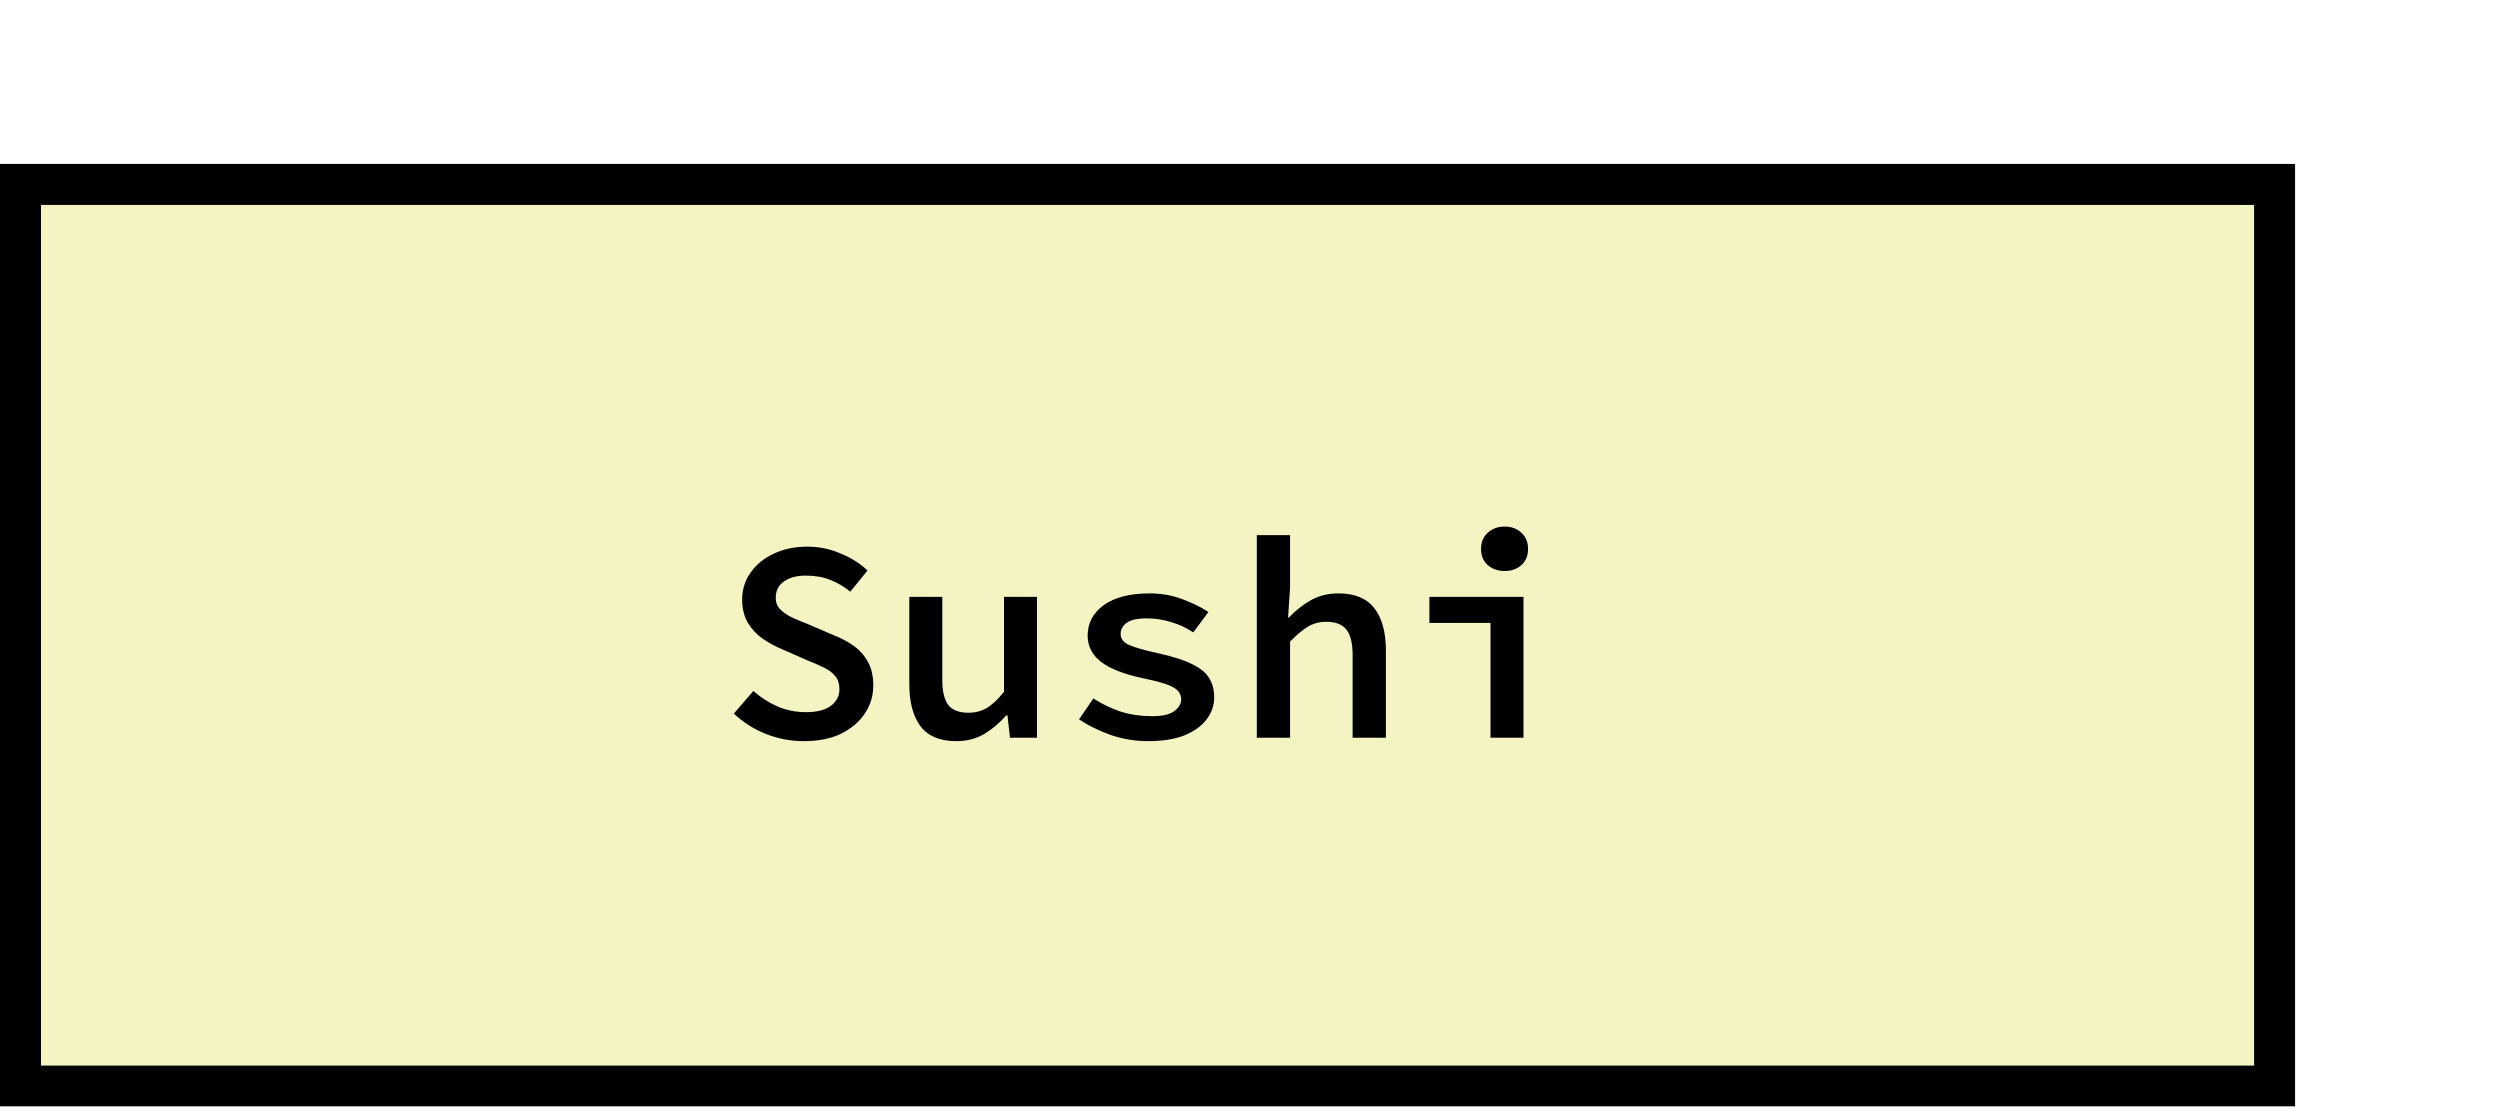 <svg width="122" height="54" viewBox="0 0 122 54" fill="none" xmlns="http://www.w3.org/2000/svg">
<g filter="url(#filter0_d_29_153)">
<rect x="6" y="2" width="112" height="46" fill="#F4F4C3"/>
<rect x="7" y="3" width="110" height="44" stroke="black" stroke-width="2"/>
<path d="M45.228 30.168C44.584 30.168 43.968 30.051 43.38 29.818C42.792 29.585 42.269 29.253 41.812 28.824L42.764 27.718C43.109 28.026 43.501 28.278 43.94 28.474C44.379 28.661 44.841 28.754 45.326 28.754C45.858 28.754 46.264 28.651 46.544 28.446C46.824 28.231 46.964 27.965 46.964 27.648C46.964 27.377 46.899 27.163 46.768 27.004C46.637 26.836 46.455 26.696 46.222 26.584C45.998 26.472 45.732 26.355 45.424 26.234L44.178 25.688C43.861 25.557 43.548 25.389 43.24 25.184C42.941 24.979 42.694 24.717 42.498 24.4C42.311 24.083 42.218 23.7 42.218 23.252C42.218 22.767 42.353 22.333 42.624 21.95C42.895 21.558 43.268 21.25 43.744 21.026C44.229 20.793 44.78 20.676 45.396 20.676C45.956 20.676 46.488 20.783 46.992 20.998C47.505 21.203 47.953 21.483 48.336 21.838L47.496 22.874C47.188 22.622 46.861 22.431 46.516 22.3C46.18 22.16 45.779 22.09 45.312 22.09C44.883 22.09 44.533 22.183 44.262 22.37C43.991 22.557 43.856 22.823 43.856 23.168C43.856 23.401 43.931 23.593 44.08 23.742C44.229 23.891 44.421 24.022 44.654 24.134C44.897 24.246 45.153 24.353 45.424 24.456L46.628 24.974C47.02 25.123 47.365 25.305 47.664 25.52C47.963 25.735 48.196 26.001 48.364 26.318C48.532 26.626 48.616 27.004 48.616 27.452C48.616 27.947 48.481 28.399 48.21 28.81C47.939 29.221 47.552 29.552 47.048 29.804C46.544 30.047 45.937 30.168 45.228 30.168ZM52.67 30.168C51.868 30.168 51.285 29.925 50.92 29.44C50.556 28.955 50.374 28.269 50.374 27.382V23.126H51.984V27.172C51.984 27.723 52.078 28.129 52.264 28.39C52.461 28.651 52.797 28.782 53.273 28.782C53.59 28.782 53.879 28.707 54.141 28.558C54.411 28.399 54.696 28.133 54.995 27.76V23.126H56.605V30H55.288L55.163 28.908H55.106C54.78 29.281 54.42 29.585 54.029 29.818C53.636 30.051 53.184 30.168 52.67 30.168ZM62.031 30.168C61.387 30.168 60.771 30.065 60.183 29.86C59.595 29.645 59.086 29.393 58.657 29.104L59.357 28.082C59.768 28.353 60.211 28.567 60.687 28.726C61.163 28.875 61.681 28.95 62.241 28.95C62.717 28.95 63.067 28.871 63.291 28.712C63.524 28.544 63.641 28.348 63.641 28.124C63.641 28.012 63.613 27.909 63.557 27.816C63.51 27.723 63.422 27.639 63.291 27.564C63.16 27.48 62.969 27.401 62.717 27.326C62.465 27.251 62.138 27.172 61.737 27.088C60.822 26.892 60.15 26.626 59.721 26.29C59.292 25.954 59.077 25.529 59.077 25.016C59.077 24.409 59.338 23.915 59.861 23.532C60.393 23.149 61.14 22.958 62.101 22.958C62.67 22.958 63.202 23.051 63.697 23.238C64.201 23.425 64.626 23.635 64.971 23.868L64.229 24.862C63.902 24.638 63.543 24.47 63.151 24.358C62.759 24.237 62.362 24.176 61.961 24.176C61.653 24.176 61.406 24.209 61.219 24.274C61.042 24.339 60.906 24.433 60.813 24.554C60.729 24.666 60.687 24.792 60.687 24.932C60.687 25.175 60.827 25.357 61.107 25.478C61.387 25.599 61.844 25.73 62.479 25.87C63.216 26.029 63.786 26.211 64.187 26.416C64.588 26.612 64.864 26.841 65.013 27.102C65.172 27.354 65.251 27.667 65.251 28.04C65.251 28.432 65.125 28.791 64.873 29.118C64.63 29.435 64.271 29.692 63.795 29.888C63.319 30.075 62.731 30.168 62.031 30.168ZM67.332 30V20.116H68.956V22.664L68.858 24.134H68.9C69.198 23.817 69.544 23.541 69.936 23.308C70.337 23.075 70.799 22.958 71.322 22.958C72.115 22.958 72.698 23.201 73.072 23.686C73.445 24.171 73.632 24.857 73.632 25.744V30H72.008V25.954C72.008 25.403 71.91 24.997 71.714 24.736C71.518 24.475 71.186 24.344 70.72 24.344C70.384 24.344 70.085 24.423 69.824 24.582C69.562 24.741 69.273 24.983 68.956 25.31V30H67.332ZM78.736 30V24.4H75.754V23.126H80.346V30H78.736ZM79.422 21.866C79.096 21.866 78.82 21.768 78.596 21.572C78.382 21.376 78.274 21.115 78.274 20.788C78.274 20.461 78.382 20.2 78.596 20.004C78.82 19.799 79.096 19.696 79.422 19.696C79.758 19.696 80.034 19.799 80.248 20.004C80.463 20.2 80.57 20.461 80.57 20.788C80.57 21.115 80.463 21.376 80.248 21.572C80.034 21.768 79.758 21.866 79.422 21.866Z" fill="black"/>
</g>
<defs>
<filter id="filter0_d_29_153" x="0" y="2" width="118" height="52" filterUnits="userSpaceOnUse" color-interpolation-filters="sRGB">
<feFlood flood-opacity="0" result="BackgroundImageFix"/>
<feColorMatrix in="SourceAlpha" type="matrix" values="0 0 0 0 0 0 0 0 0 0 0 0 0 0 0 0 0 0 127 0" result="hardAlpha"/>
<feOffset dx="-6" dy="6"/>
<feComposite in2="hardAlpha" operator="out"/>
<feColorMatrix type="matrix" values="0 0 0 0 0 0 0 0 0 0 0 0 0 0 0 0 0 0 1 0"/>
<feBlend mode="normal" in2="BackgroundImageFix" result="effect1_dropShadow_29_153"/>
<feBlend mode="normal" in="SourceGraphic" in2="effect1_dropShadow_29_153" result="shape"/>
</filter>
</defs>
</svg>
